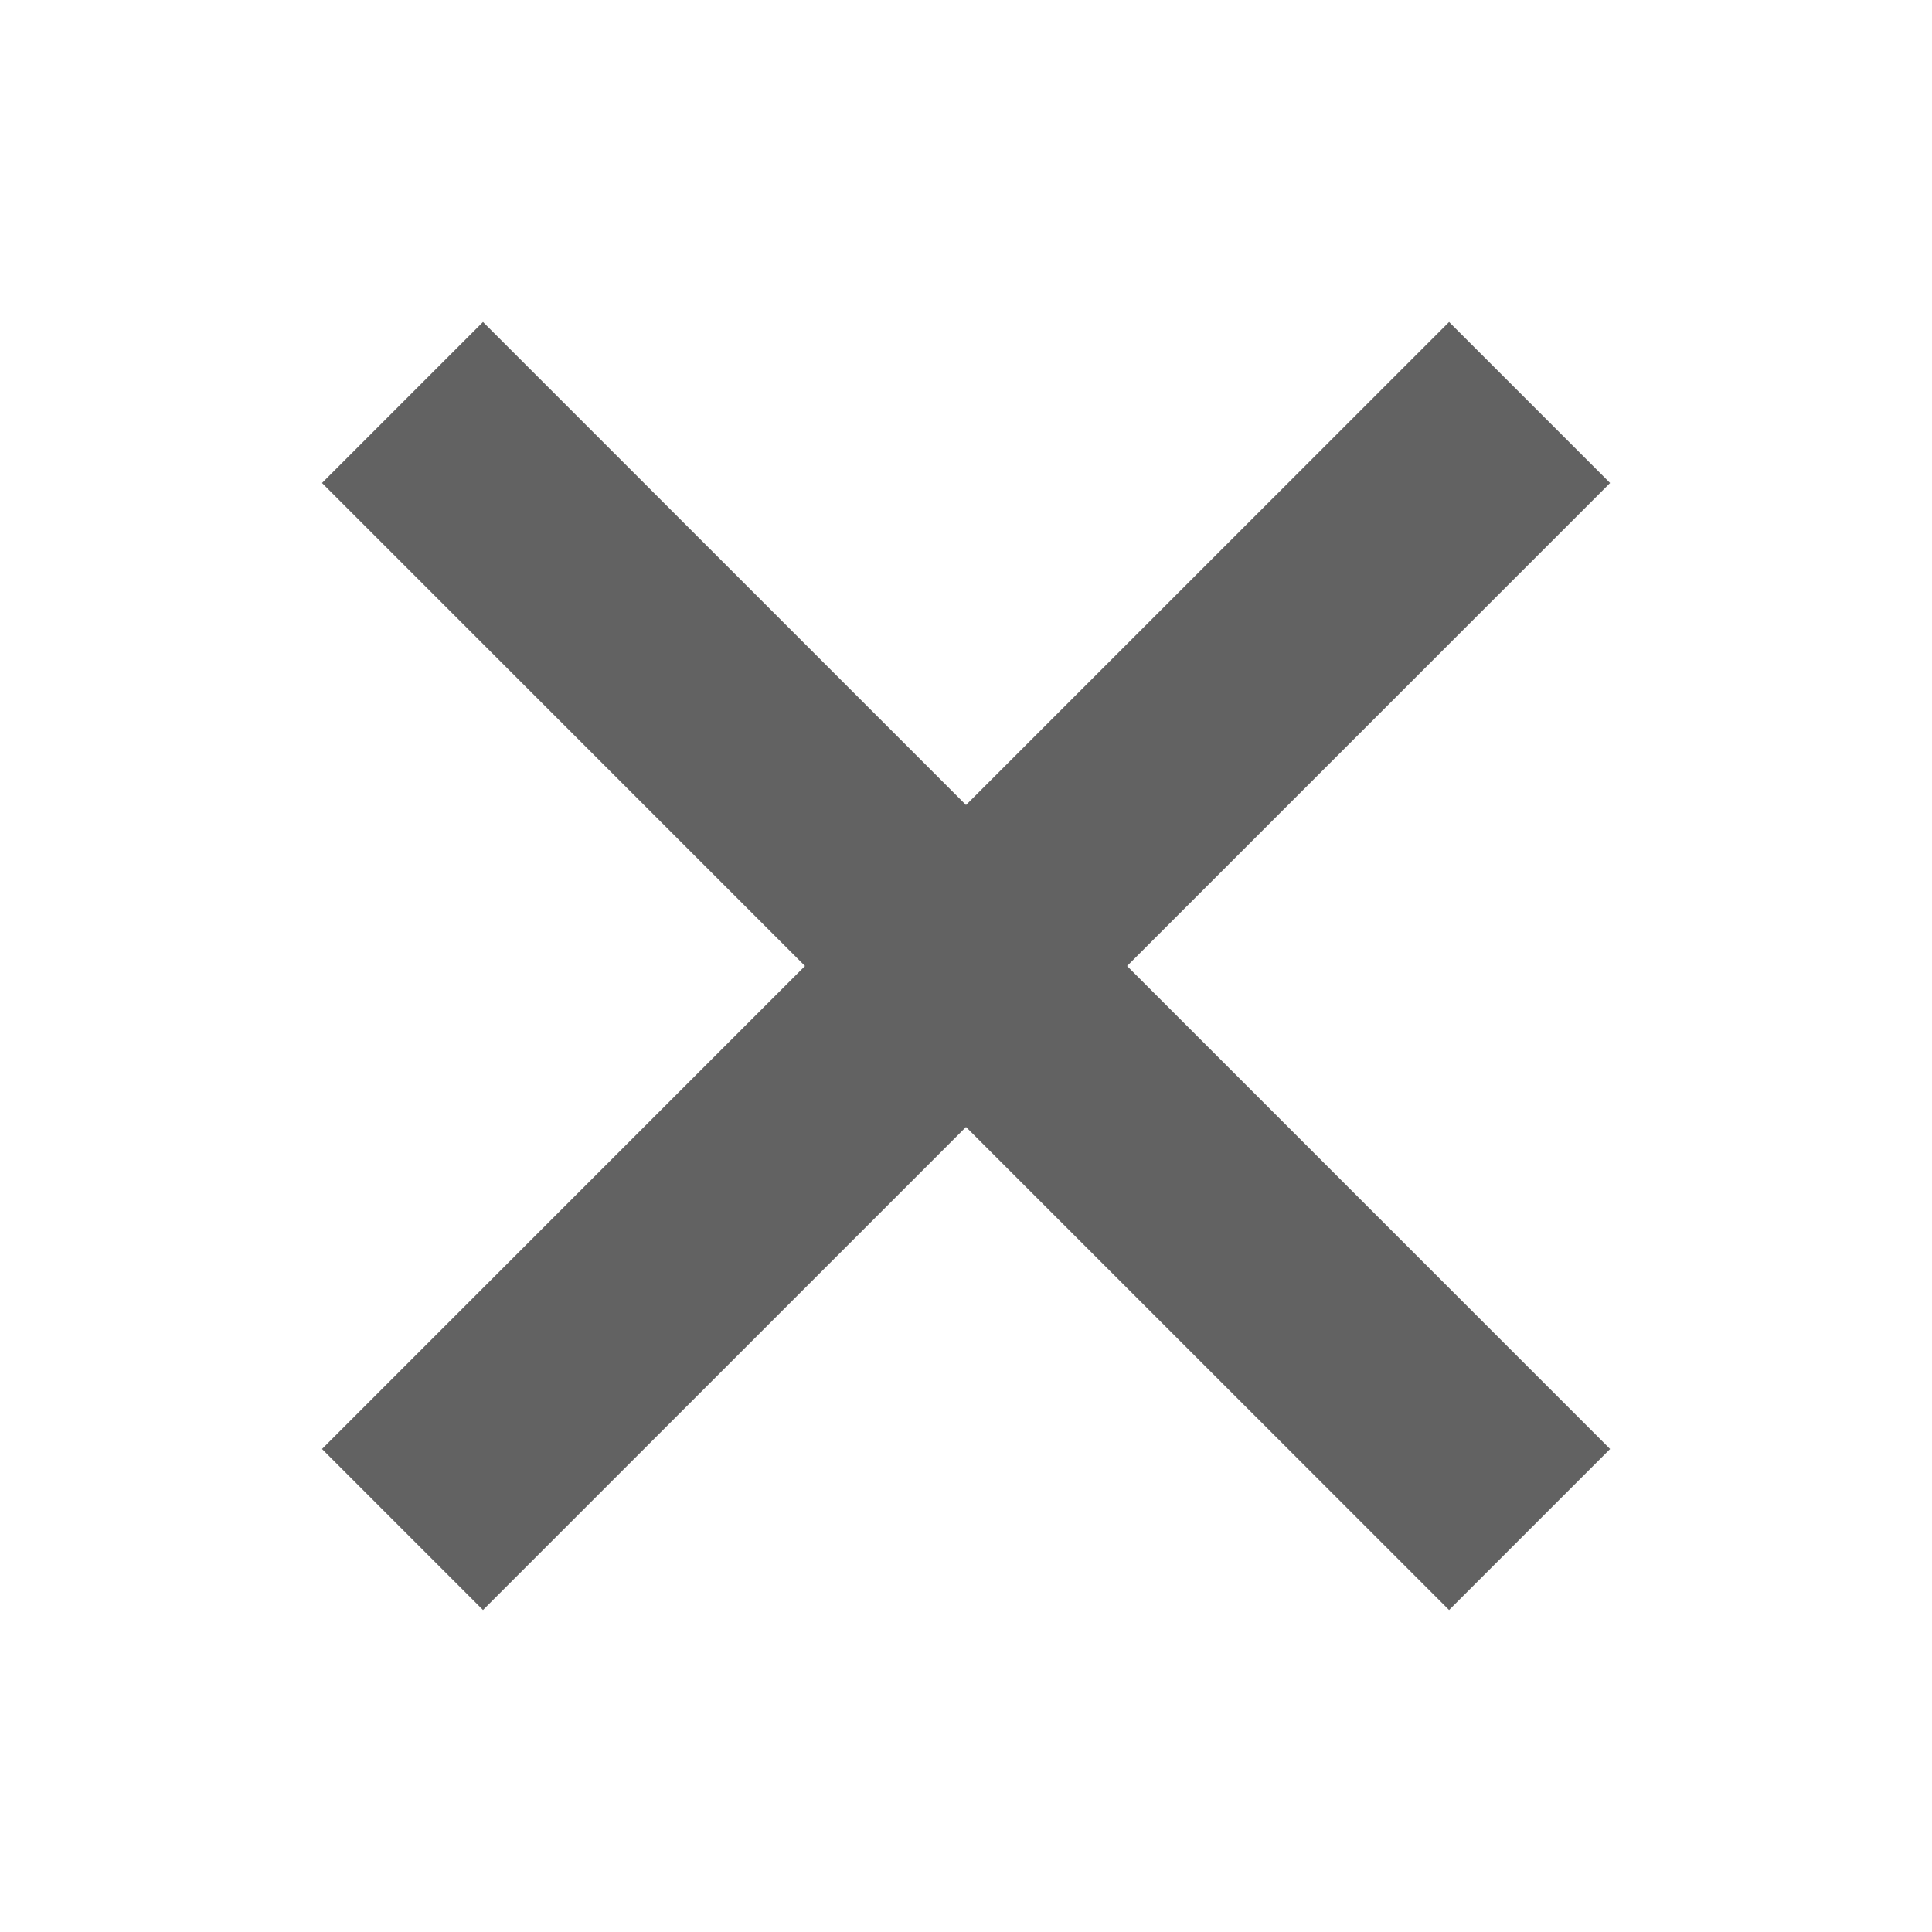 <svg width="24" height="24" viewBox="0 0 24 24" fill="none" xmlns="http://www.w3.org/2000/svg">
<path d="M18.001 4L12 10L6 4L4 6L10 12L4 18L6 20L12 14L18.001 20L20.001 18L14.001 12L20.001 6L18.001 4Z" fill="#626262"/>
</svg>
